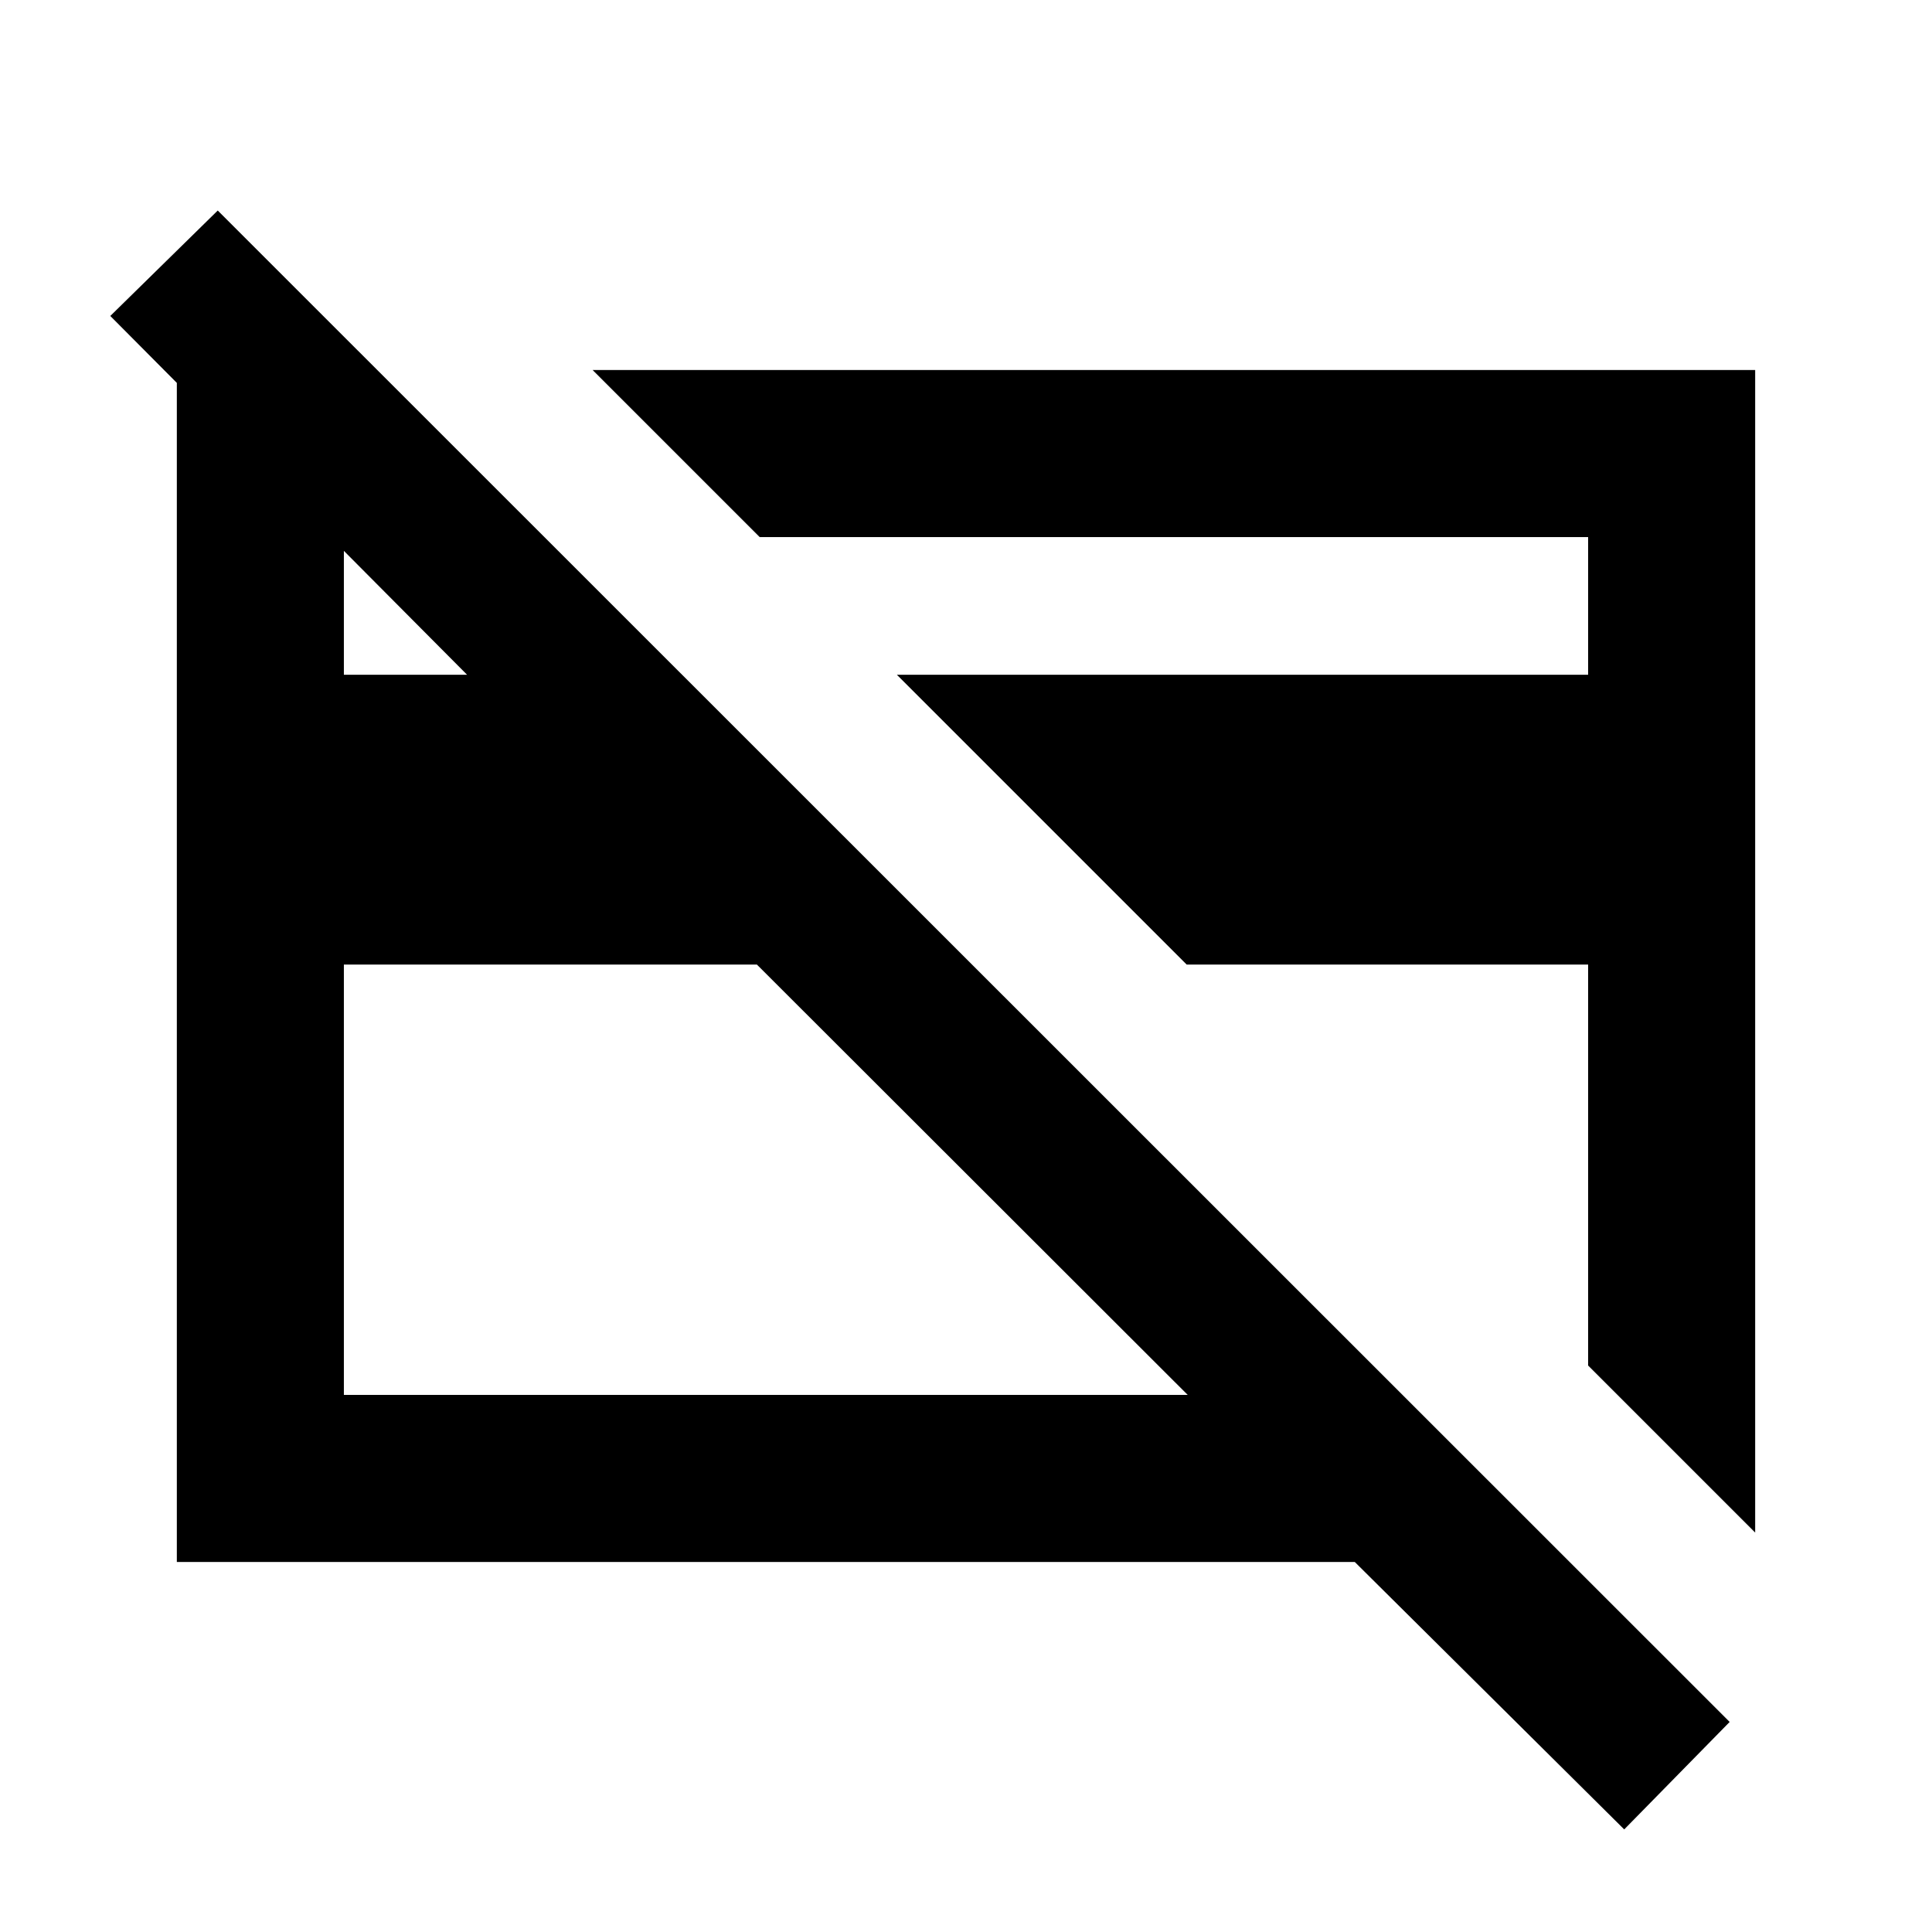 <svg xmlns="http://www.w3.org/2000/svg" height="20" viewBox="0 -960 960 960" width="20"><path d="m872.131-198.478-83.001-83.001v-199.238H589.652l-144-144H789.13v-68.413H377.479l-83.001-83.001h577.653v577.653ZM377.283-479.522Zm209.021-4.782Zm-210.217 3.587H170.87v213.847h419.304L376.087-480.717ZM807.065-50.978 673.174-183.87H87.869v-591.544h100.305l88.283 88.283H170.87v62.413h61.217L54.804-803l53.392-52.391L859.457-104.37l-52.392 53.392Z"/></svg>